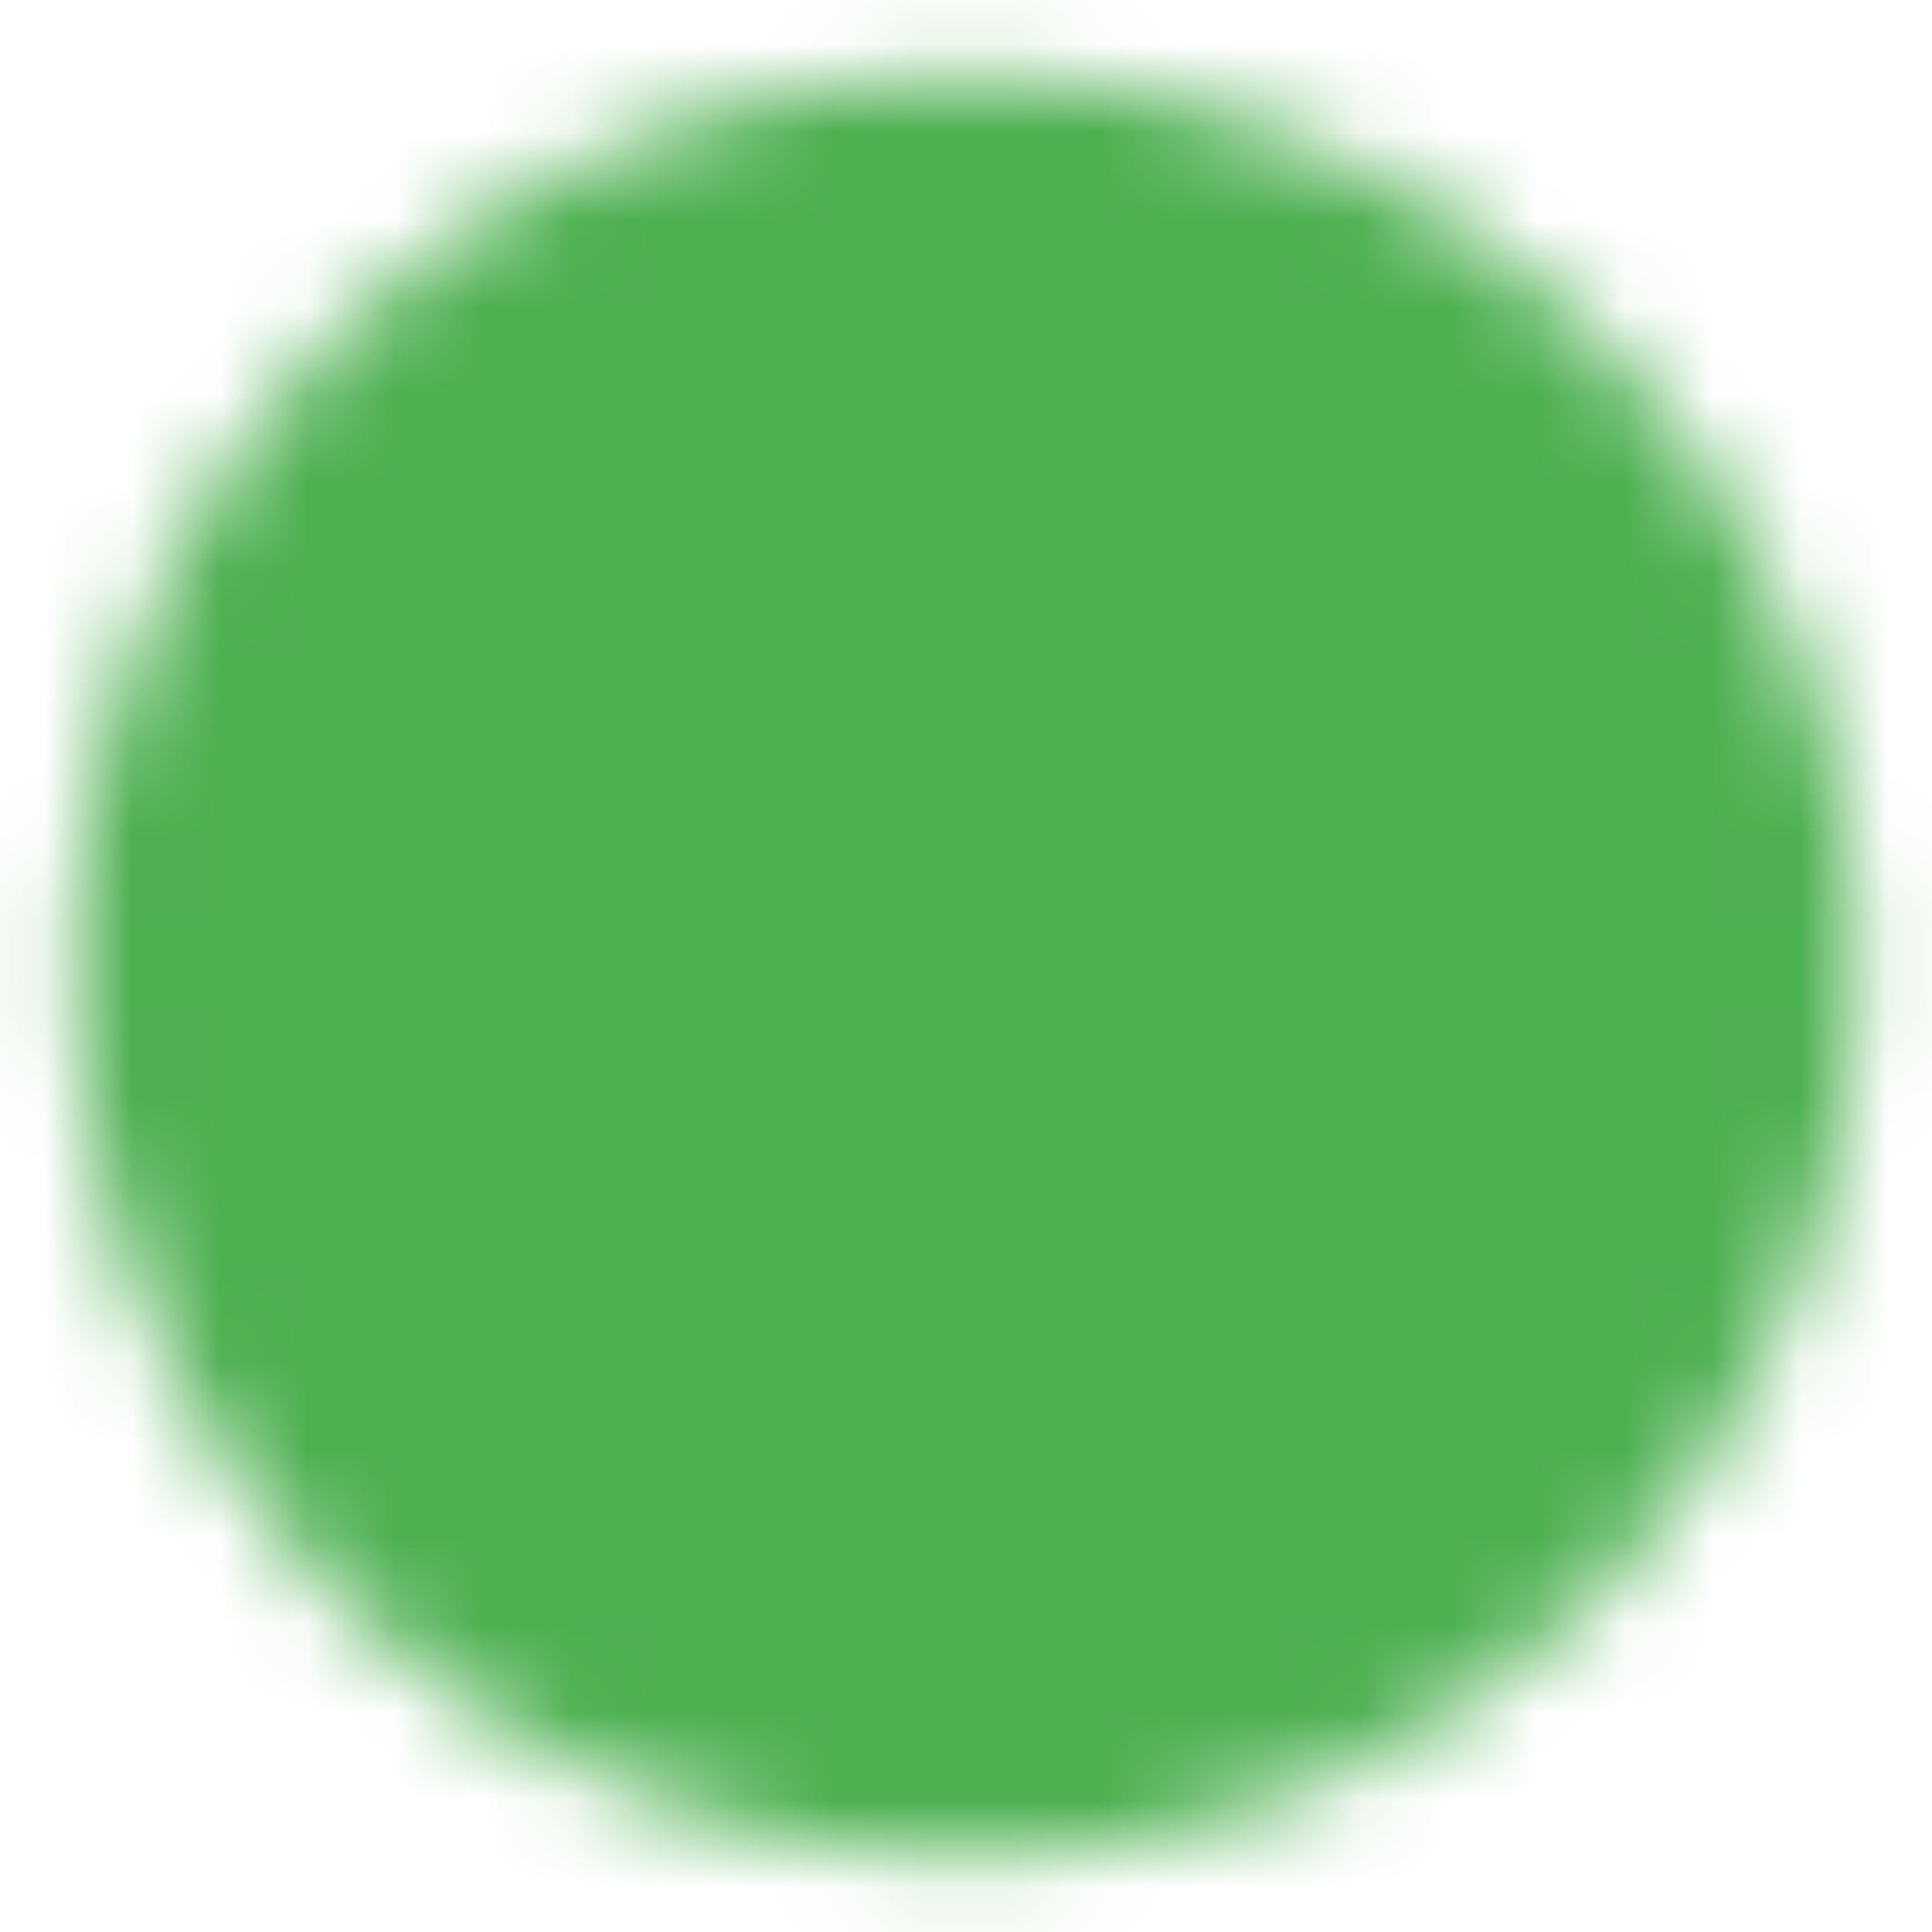 <svg width="22" height="22" viewBox="0 0 22 22" fill="none" xmlns="http://www.w3.org/2000/svg">
<g clip-path="url(#clip0_2_475)">
<mask id="mask0_2_475" style="mask-type:luminance" maskUnits="userSpaceOnUse" x="0" y="0" width="22" height="22">
<path d="M11 20.167C12.204 20.168 13.397 19.932 14.509 19.471C15.621 19.01 16.632 18.334 17.482 17.482C18.334 16.631 19.011 15.621 19.471 14.509C19.932 13.396 20.168 12.204 20.167 11C20.168 9.796 19.932 8.604 19.471 7.491C19.01 6.379 18.334 5.369 17.482 4.518C16.632 3.666 15.621 2.99 14.509 2.529C13.397 2.068 12.204 1.832 11 1.833C9.796 1.832 8.604 2.068 7.491 2.529C6.379 2.99 5.369 3.666 4.518 4.518C3.666 5.369 2.99 6.379 2.529 7.491C2.068 8.604 1.832 9.796 1.833 11C1.832 12.204 2.068 13.396 2.529 14.509C2.99 15.621 3.666 16.631 4.518 17.482C5.369 18.334 6.379 19.01 7.491 19.471C8.604 19.932 9.796 20.168 11 20.167Z" fill="white" stroke="white" stroke-width="2" stroke-linejoin="round"/>
<path d="M7.333 11L10.084 13.75L15.584 8.25" stroke="black" stroke-width="2" stroke-linecap="round" stroke-linejoin="round"/>
</mask>
<g mask="url(#mask0_2_475)">
<path d="M0 0H22V22H0V0Z" fill="#4CAF50"/>
</g>
</g>
<defs>
<clipPath id="clip0_2_475">
<rect width="22" height="22" fill="white"/>
</clipPath>
</defs>
</svg>

